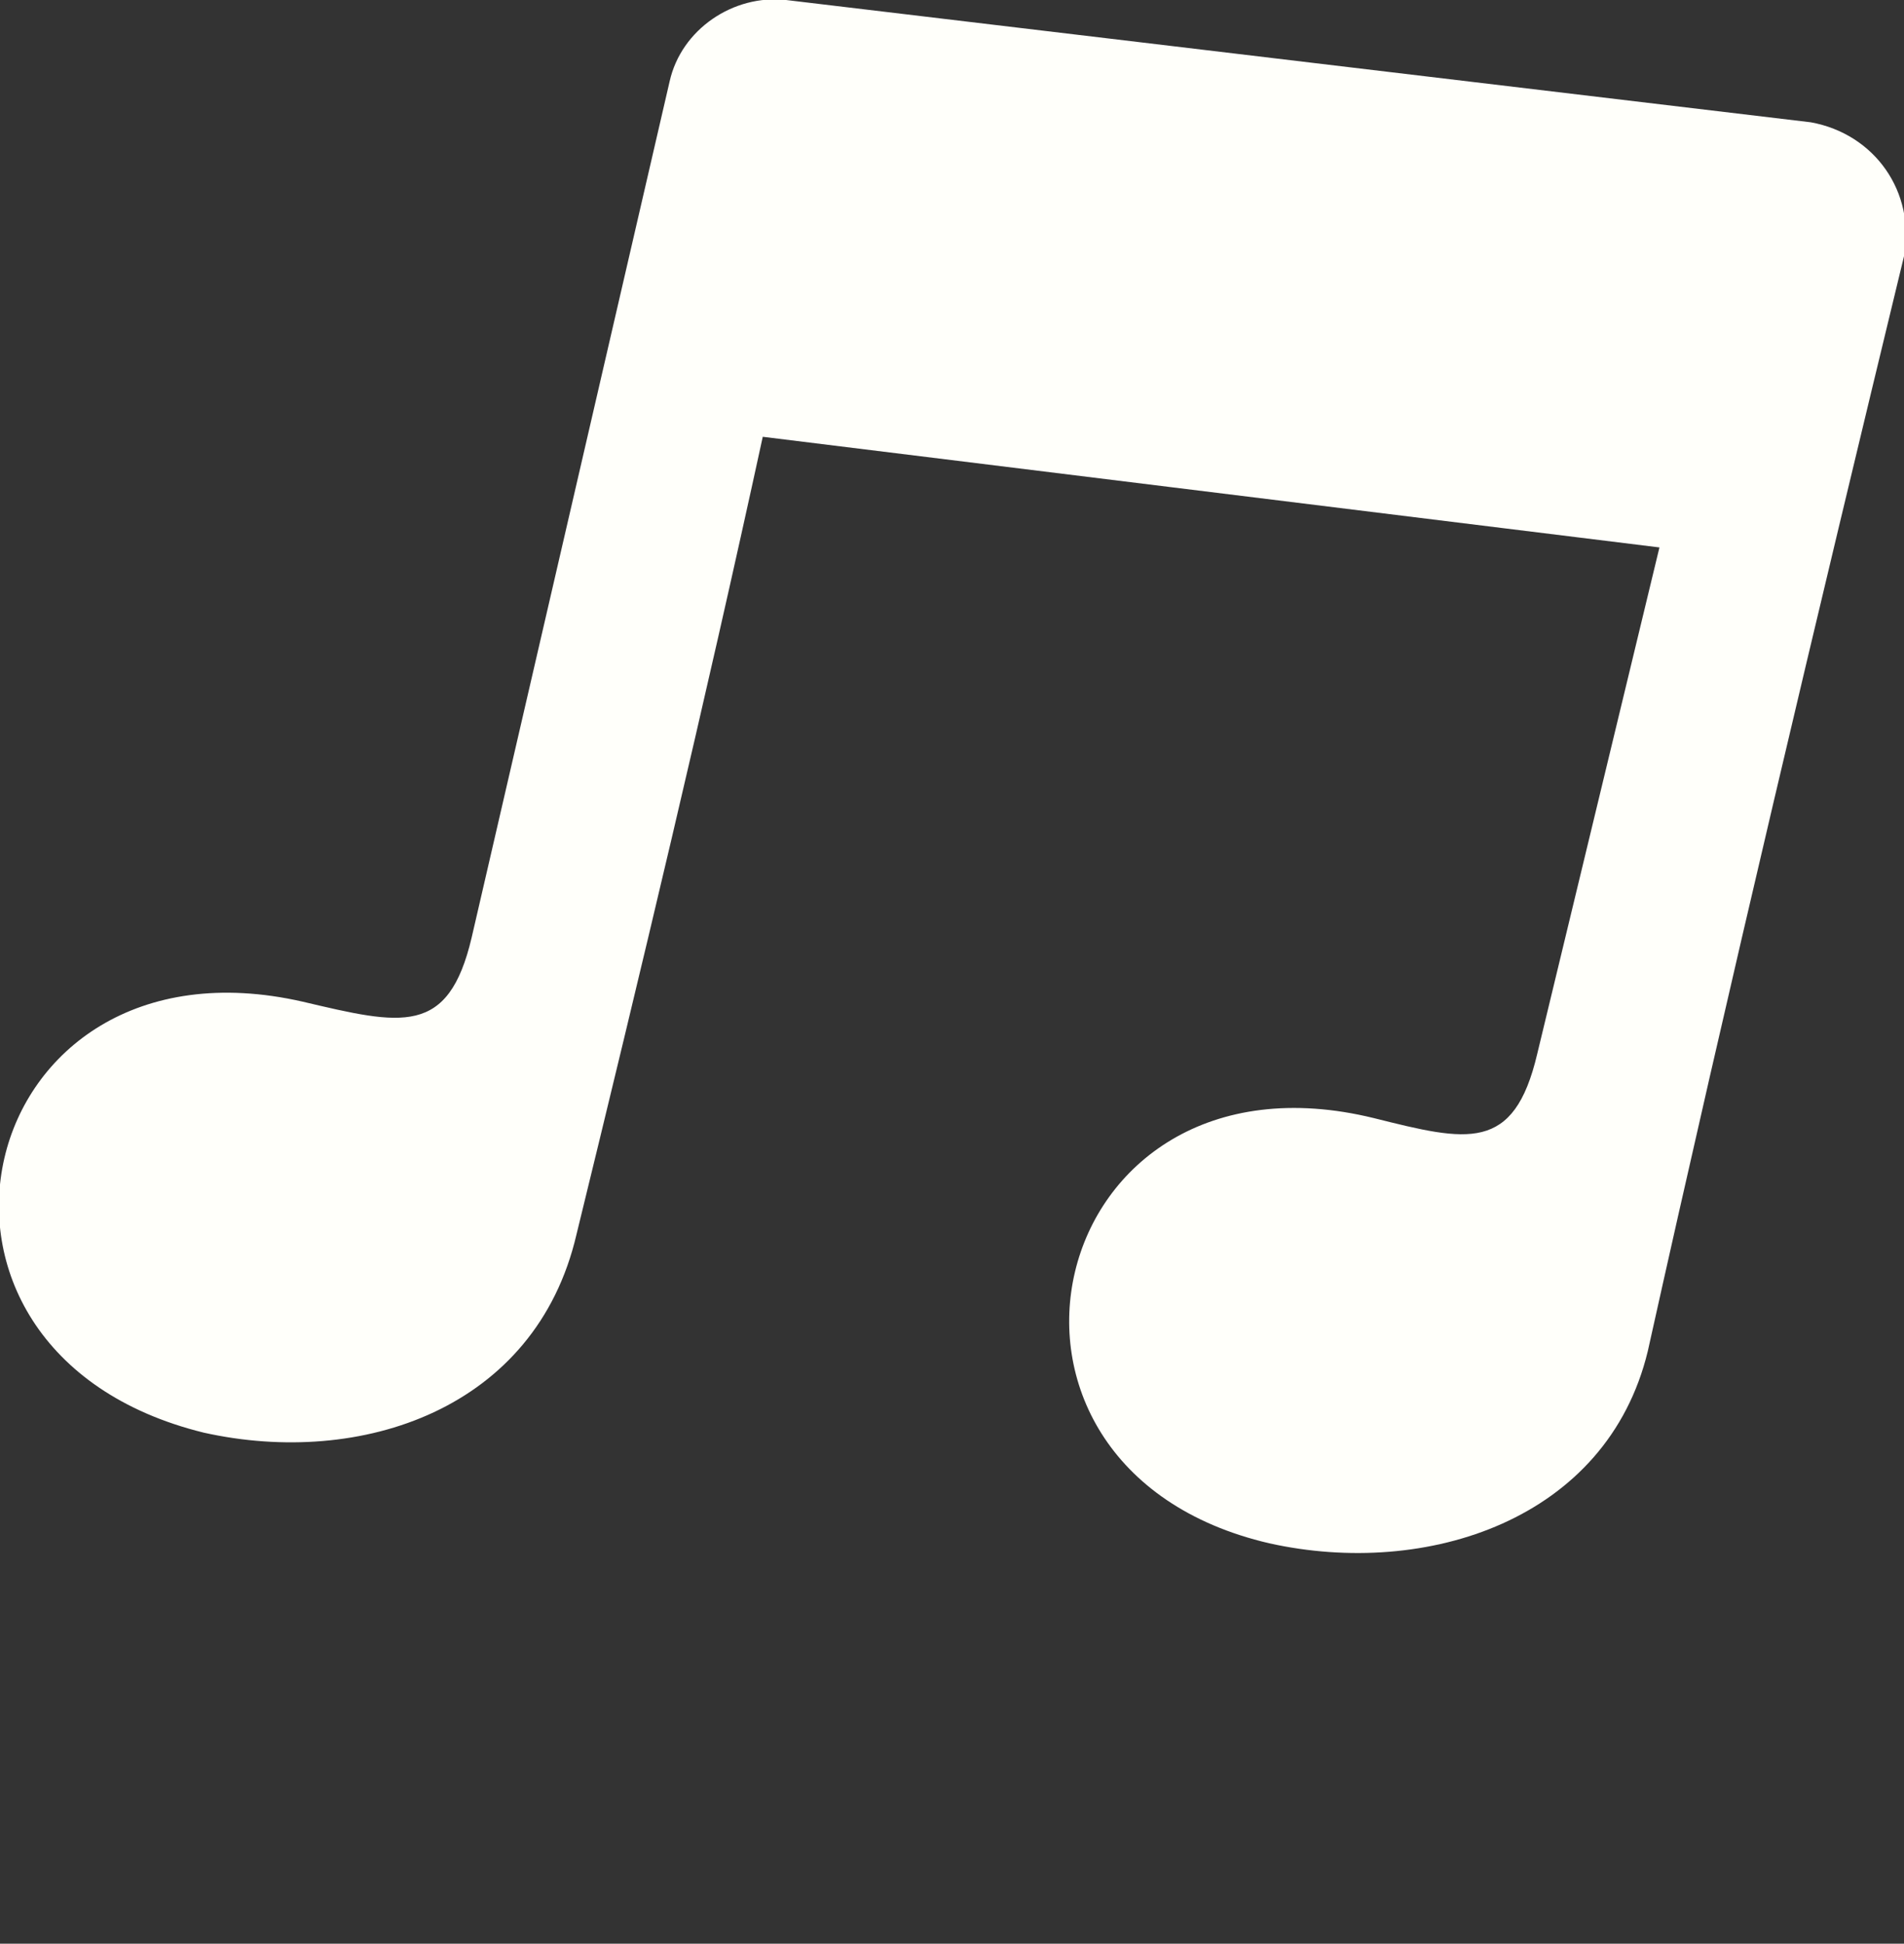 <svg xmlns="http://www.w3.org/2000/svg" xmlns:xlink="http://www.w3.org/1999/xlink" xml:space="preserve" version="1.1" style="shape-rendering:geometricPrecision;text-rendering:geometricPrecision;image-rendering:optimizeQuality;" viewBox="0 0 327 333.75" x="0px" y="0px" fill-rule="evenodd" clip-rule="evenodd"><rect x="0" y="0" width="327" height="333.75" fill="#333333" stroke="none"/><defs><style type="text/css">
   
    .fil0 {fill:#fffffa}
   
  </style></defs><g><path class="fil0" d="M285 94l-154 -19c-10,46 -21,92 -32,137 -7,30 -37,40 -64,34 -57,-14 -40,-87 17,-74 17,4 25,6 29,-11l34 -147c2,-9 11,-15 20,-14l176 21c11,2 18,12 16,23 -15,62 -30,125 -44,188 -7,29 -38,39 -65,33 -56,-13 -39,-87 18,-73 16,4 24,6 28,-11l21 -87z"/></g></svg>